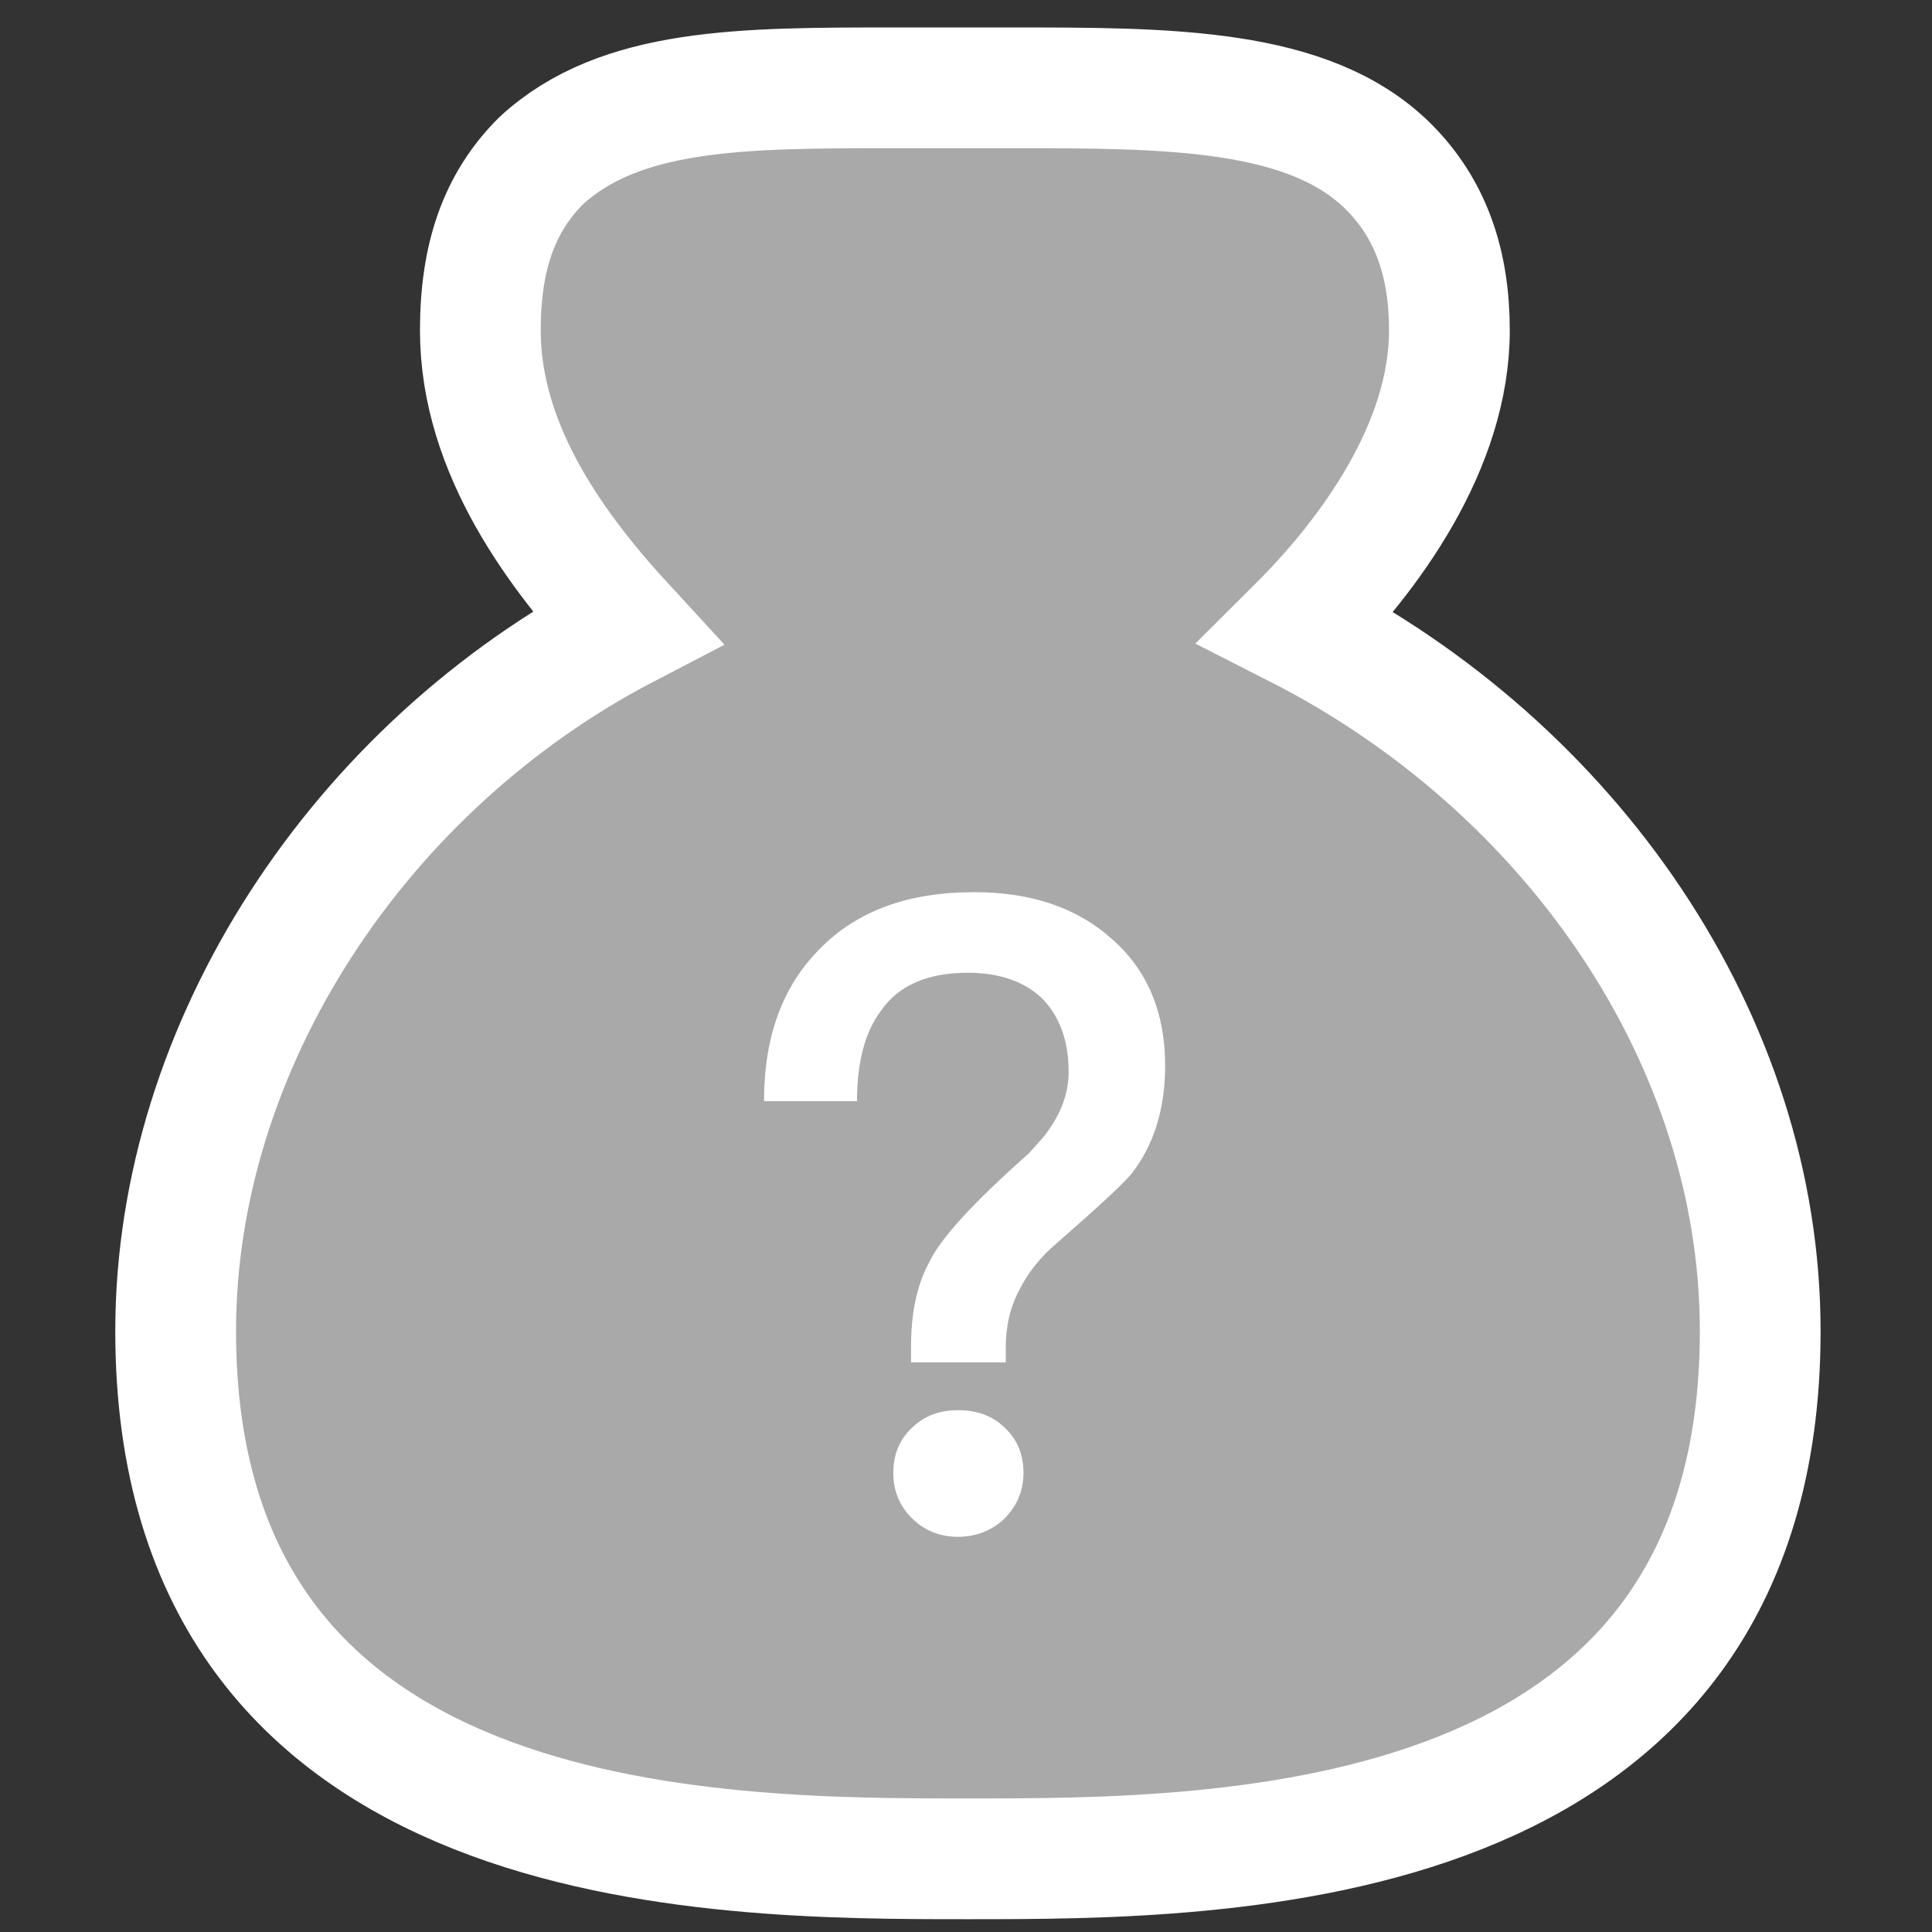 <svg width="24" height="24" viewBox="0 0 24 24" fill="none" xmlns="http://www.w3.org/2000/svg">
<rect x="0" y="0" width="24" height="24" fill="#333333" stroke="none"/>
<path d="M16.112 7.796C17.021 6.892 18.005 5.536 18.005 4.104C18.005 3.276 17.777 2.598 17.248 2.07C16.263 1.091 14.522 1.091 12.553 1.091H11.115C9.222 1.091 7.708 1.091 6.724 1.995C6.194 2.522 5.967 3.201 5.967 4.104C5.967 5.611 6.951 6.892 7.784 7.796C4.453 9.529 2.182 12.995 2.182 16.536C2.182 23.091 8.844 23.091 12.024 23.091C15.203 23.091 21.866 23.091 21.866 16.536C21.866 12.92 19.519 9.529 16.112 7.796Z" fill="#A9A9A9" stroke="white" stroke-width="1.5"/>
<path d="M12.098 11.083C11.284 11.083 10.646 11.314 10.184 11.787C9.722 12.249 9.491 12.876 9.491 13.679H10.646C10.646 13.195 10.745 12.821 10.943 12.557C11.163 12.238 11.526 12.084 12.021 12.084C12.417 12.084 12.736 12.194 12.956 12.414C13.165 12.634 13.275 12.931 13.275 13.316C13.275 13.602 13.165 13.866 12.967 14.119L12.78 14.328C12.098 14.933 11.68 15.384 11.537 15.692C11.383 15.978 11.317 16.33 11.317 16.737V16.924H12.494V16.737C12.494 16.473 12.549 16.231 12.67 16.011C12.769 15.813 12.923 15.615 13.132 15.439C13.649 14.988 13.957 14.702 14.056 14.581C14.331 14.229 14.474 13.778 14.474 13.239C14.474 12.579 14.254 12.051 13.814 11.666C13.374 11.27 12.802 11.083 12.098 11.083ZM11.9 17.518C11.68 17.518 11.482 17.584 11.328 17.738C11.174 17.881 11.097 18.068 11.097 18.299C11.097 18.519 11.174 18.706 11.328 18.86C11.482 19.014 11.68 19.091 11.9 19.091C12.12 19.091 12.318 19.014 12.472 18.871C12.626 18.717 12.714 18.53 12.714 18.299C12.714 18.068 12.637 17.881 12.483 17.738C12.329 17.584 12.131 17.518 11.9 17.518Z" fill="white"/>
</svg>
